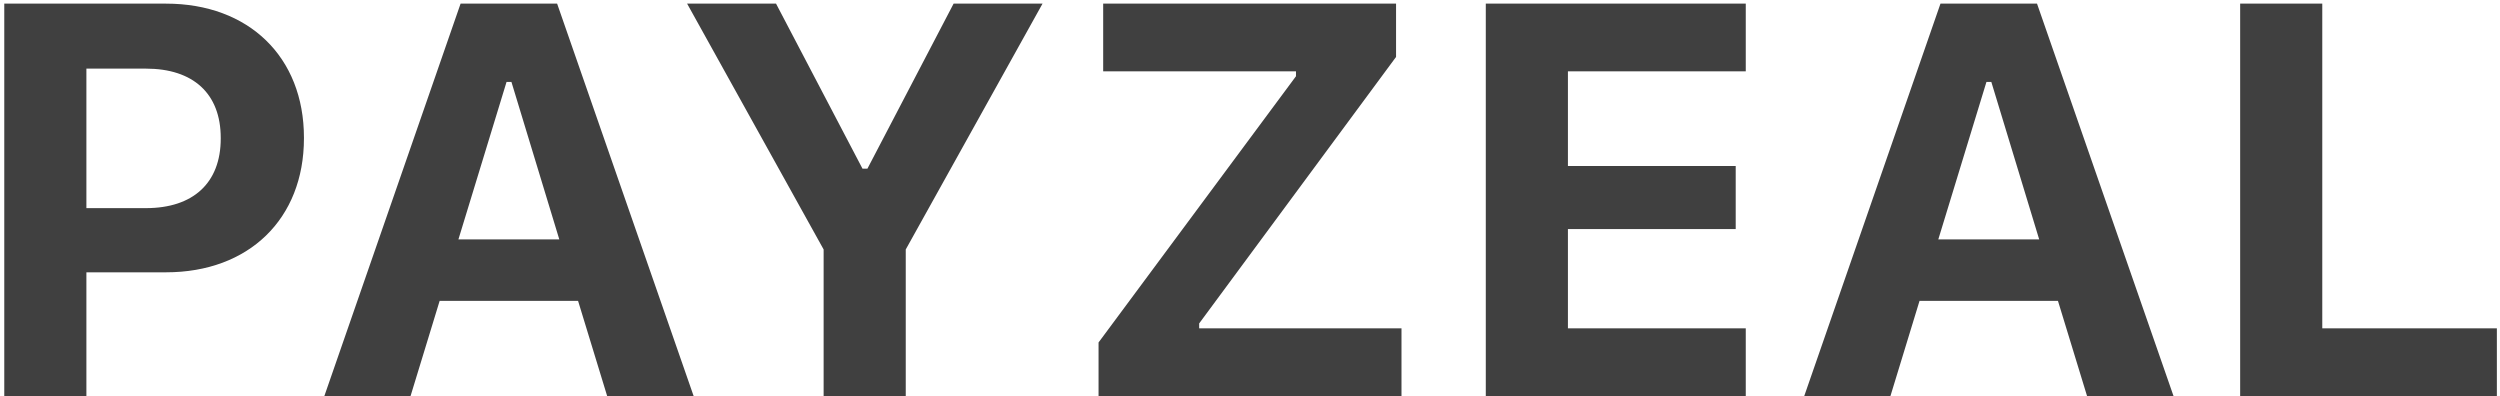 <svg width="404" height="64" viewBox="0 0 404 64" fill="none" xmlns="http://www.w3.org/2000/svg">
<path d="M0.69 64H13.962V44.005H26.838C40.197 44.005 49.118 35.392 49.118 22.34V22.252C49.118 9.2 40.197 0.587 26.838 0.587H0.69V64ZM23.586 11.09C31.189 11.09 35.671 15.089 35.671 22.296V22.384C35.671 29.591 31.189 33.634 23.586 33.634H13.962V11.09H23.586ZM52.414 64H66.345L71.047 48.619H93.415L98.117 64H112.092L90.031 0.587H74.431L52.414 64ZM81.857 13.243H82.648L90.383 38.688H74.079L81.857 13.243ZM133.098 64H146.369V40.313L168.474 0.587H154.104L140.173 27.262H139.382L125.407 0.587H111.037L133.098 40.313V64ZM177.526 64H226.481V53.058H193.786V52.267L225.603 9.2V0.587H178.273V11.529H209.431V12.32L177.526 55.343V64ZM240.104 64H282.116V53.058H253.376V37.018H280.49V26.822H253.376V11.529H282.116V0.587H240.104V64ZM291.564 64H305.495L310.197 48.619H332.565L337.268 64H351.242L329.182 0.587H313.581L291.564 64ZM321.008 13.243H321.799L329.533 38.688H313.229L321.008 13.243ZM362.009 64H403.493V53.058H375.28V0.587H362.009V64Z" fill="#404040"/>
</svg>
